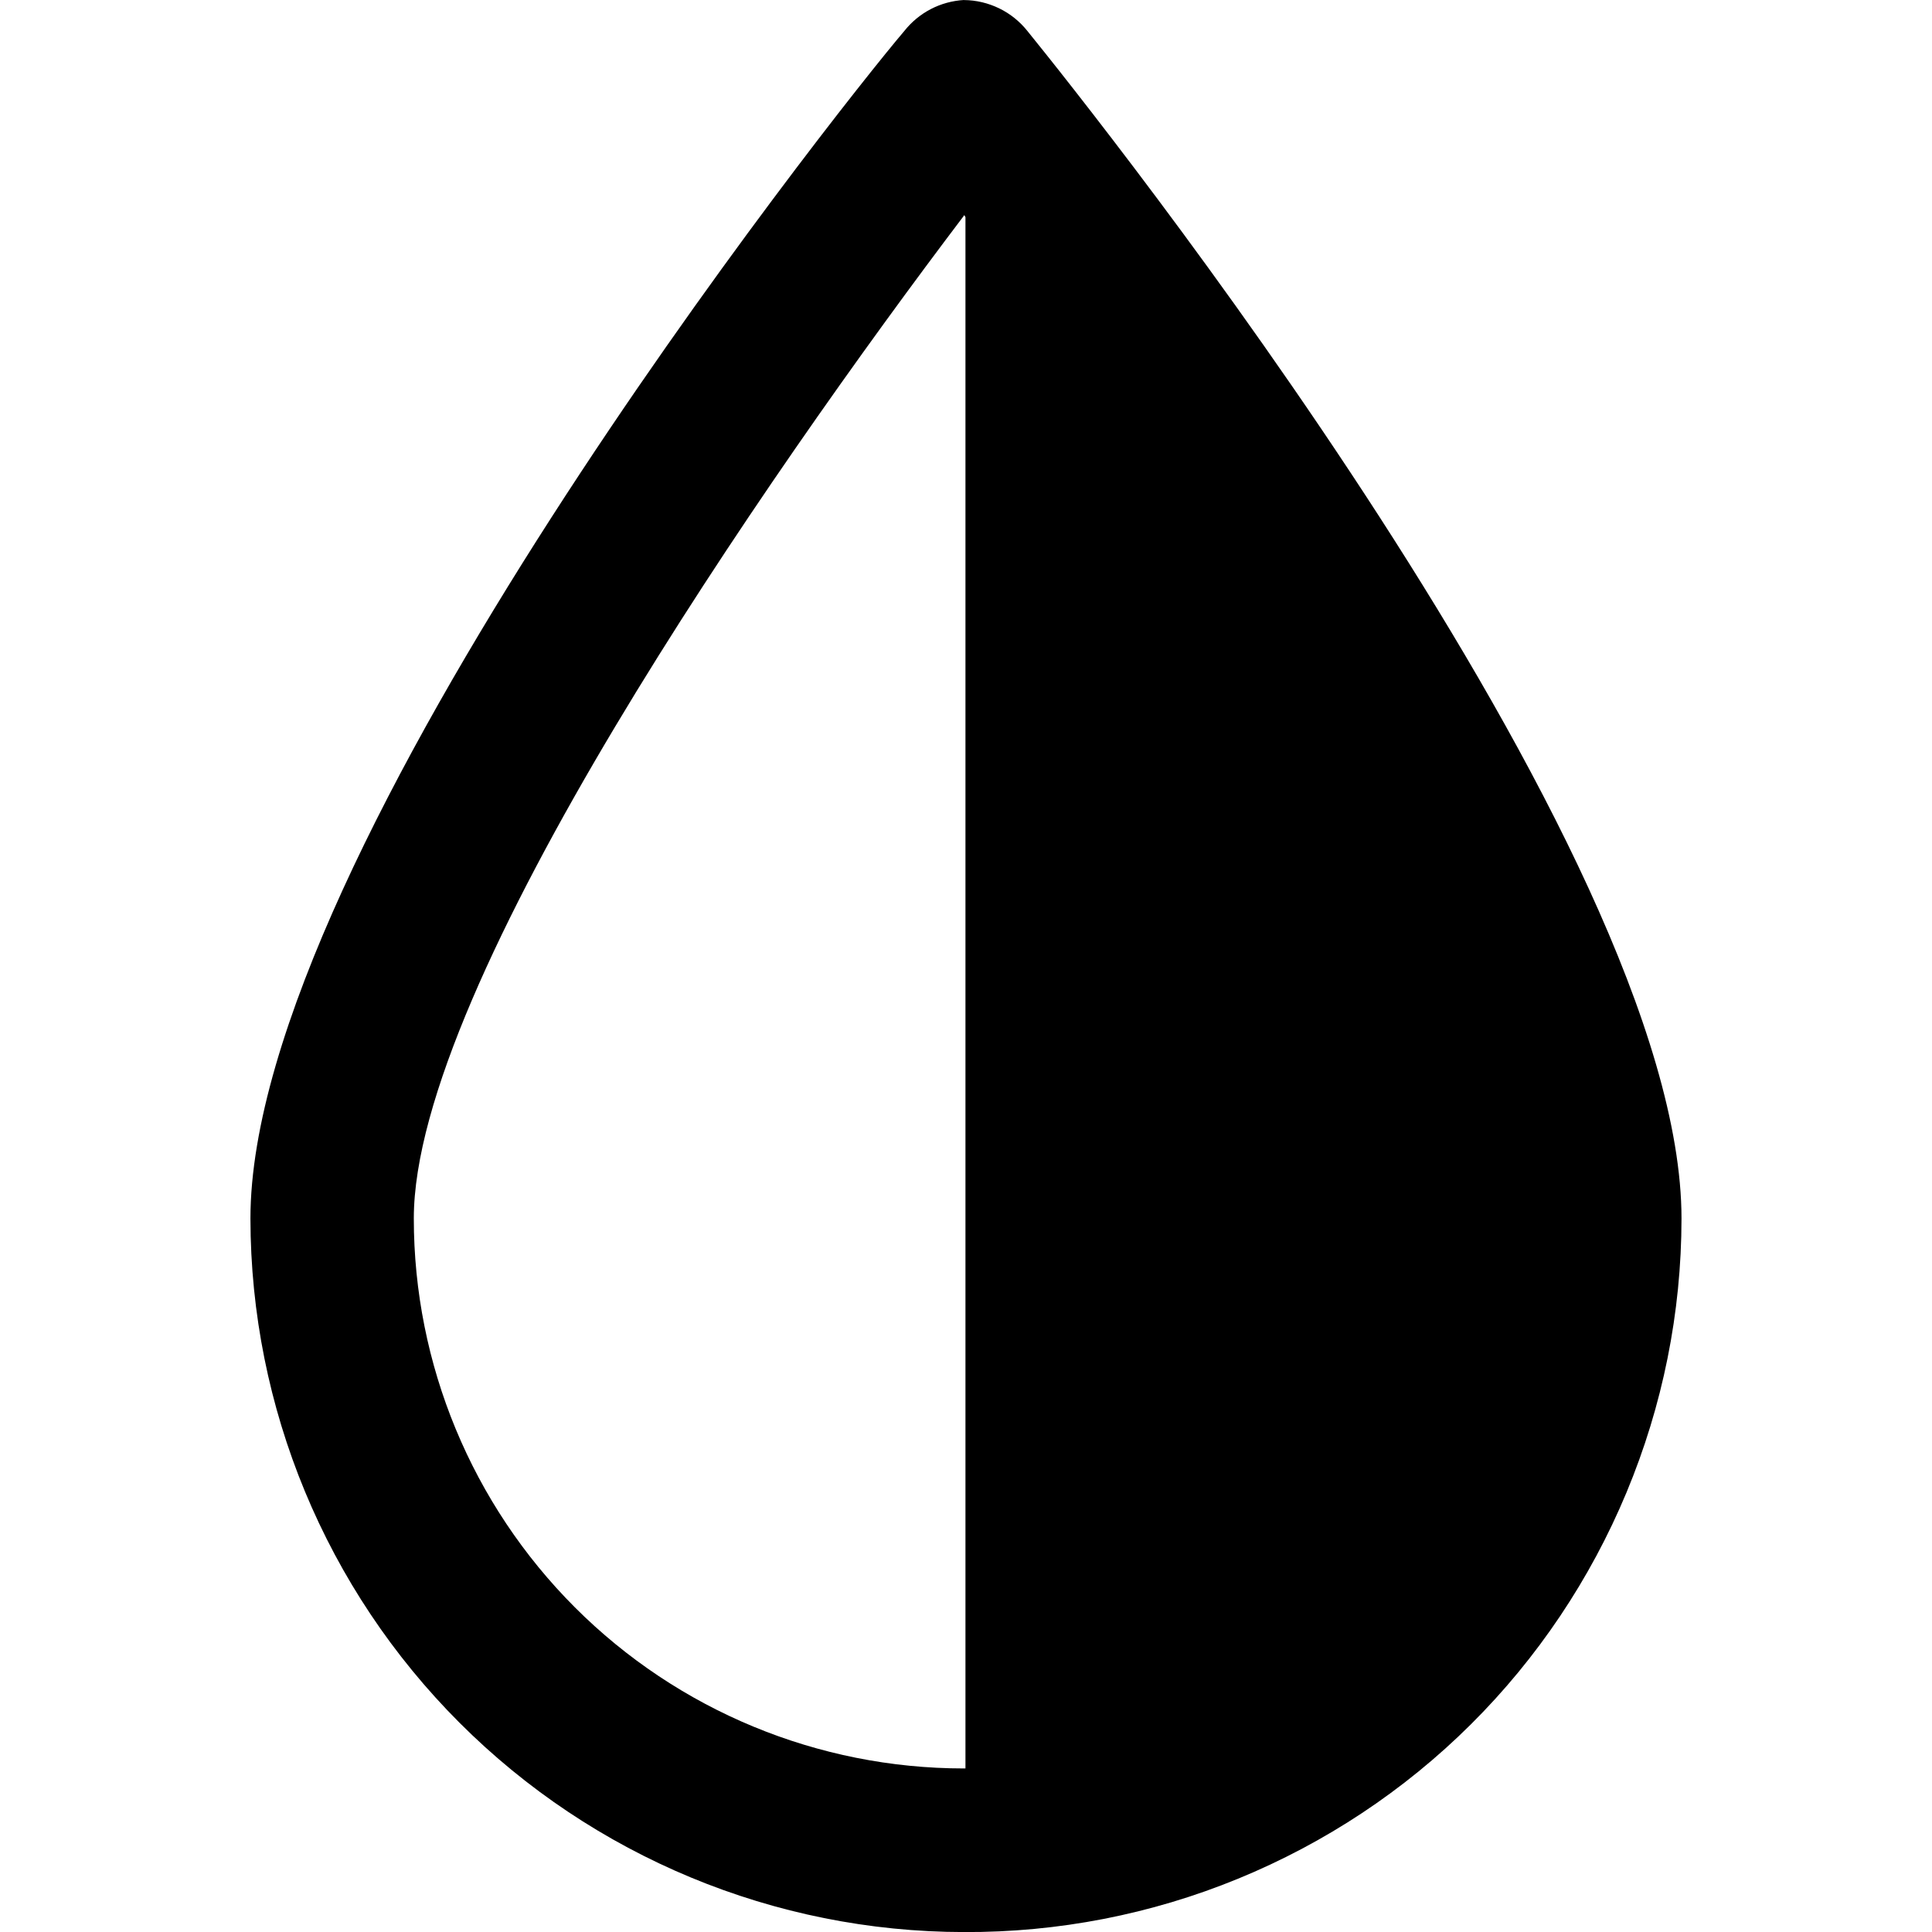 <svg height="32" viewBox="0 0 32 32" width="32" xmlns="http://www.w3.org/2000/svg"><path d="m15.966 0c-.191.011-.379.062-.55.151s-.321.214-.44.365c-1.164 1.367-10.828 13.589-10.828 19.667.004 3.133 1.248 6.136 3.464 8.352s5.221 3.463 8.354 3.466c1.557.007 3.098-.292 4.539-.883s2.753-1.459 3.857-2.557 1.979-2.404 2.578-3.841.91-2.979.911-4.536c0-6.132-9.734-18.313-10.831-19.667-.126-.159-.286-.289-.469-.378s-.383-.137-.586-.138zm0 3.56c.01.01.02.026.025.036v25.695c-.01 0-.015 0-.025 0-2.416 0-4.734-.958-6.443-2.667s-2.669-4.027-2.669-6.443c0-3.871 5.85-12.305 9.112-16.609z"/></svg>